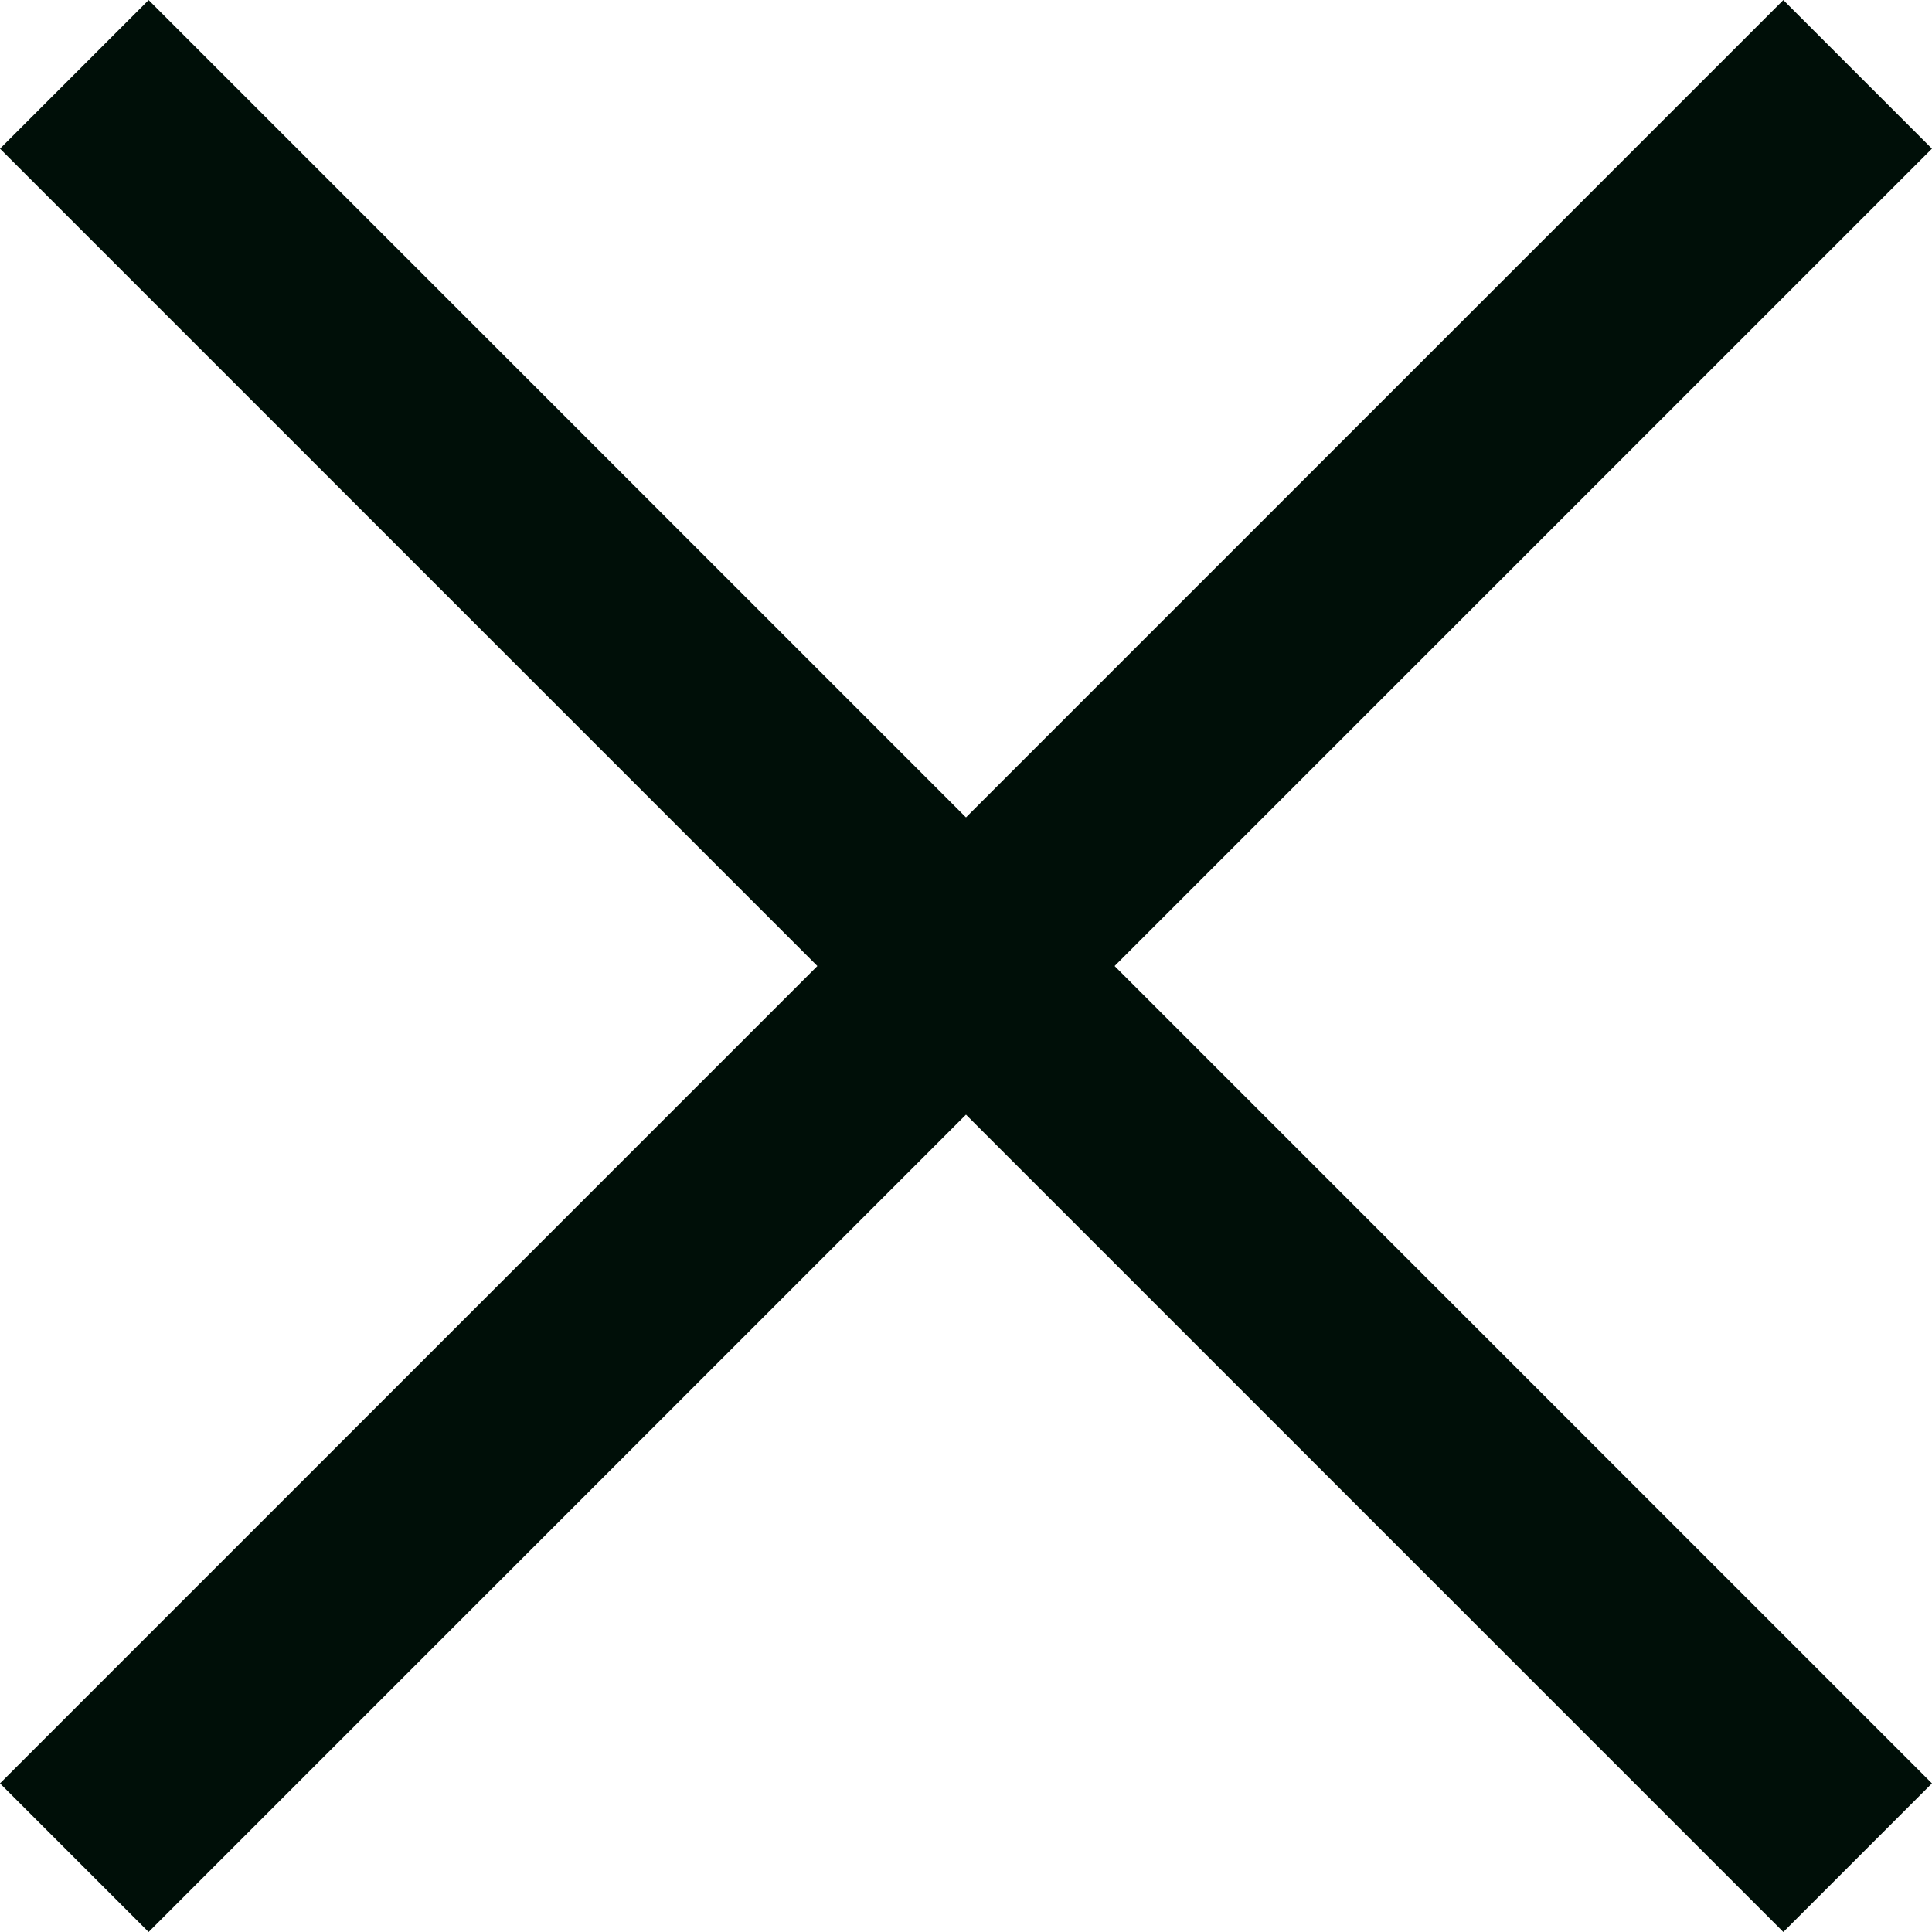 <svg xmlns="http://www.w3.org/2000/svg" viewBox="0 0 342.24 342.25"><defs><style>.cls-1{fill:#000f08;}</style></defs><g id="Capa_2" data-name="Capa 2"><g id="Capa_1-2" data-name="Capa 1"><g id="button_exitblack" data-name="button exitblack"><rect id="Rectangle" class="cls-1" x="152.5" y="-52.26" width="37.23" height="446.76" transform="translate(-70.88 171.12) rotate(-45)"/><rect id="Rectangle-2" class="cls-1" x="-52.26" y="152.51" width="446.76" height="37.23" transform="translate(-70.89 171.12) rotate(-45)"/></g></g></g></svg>